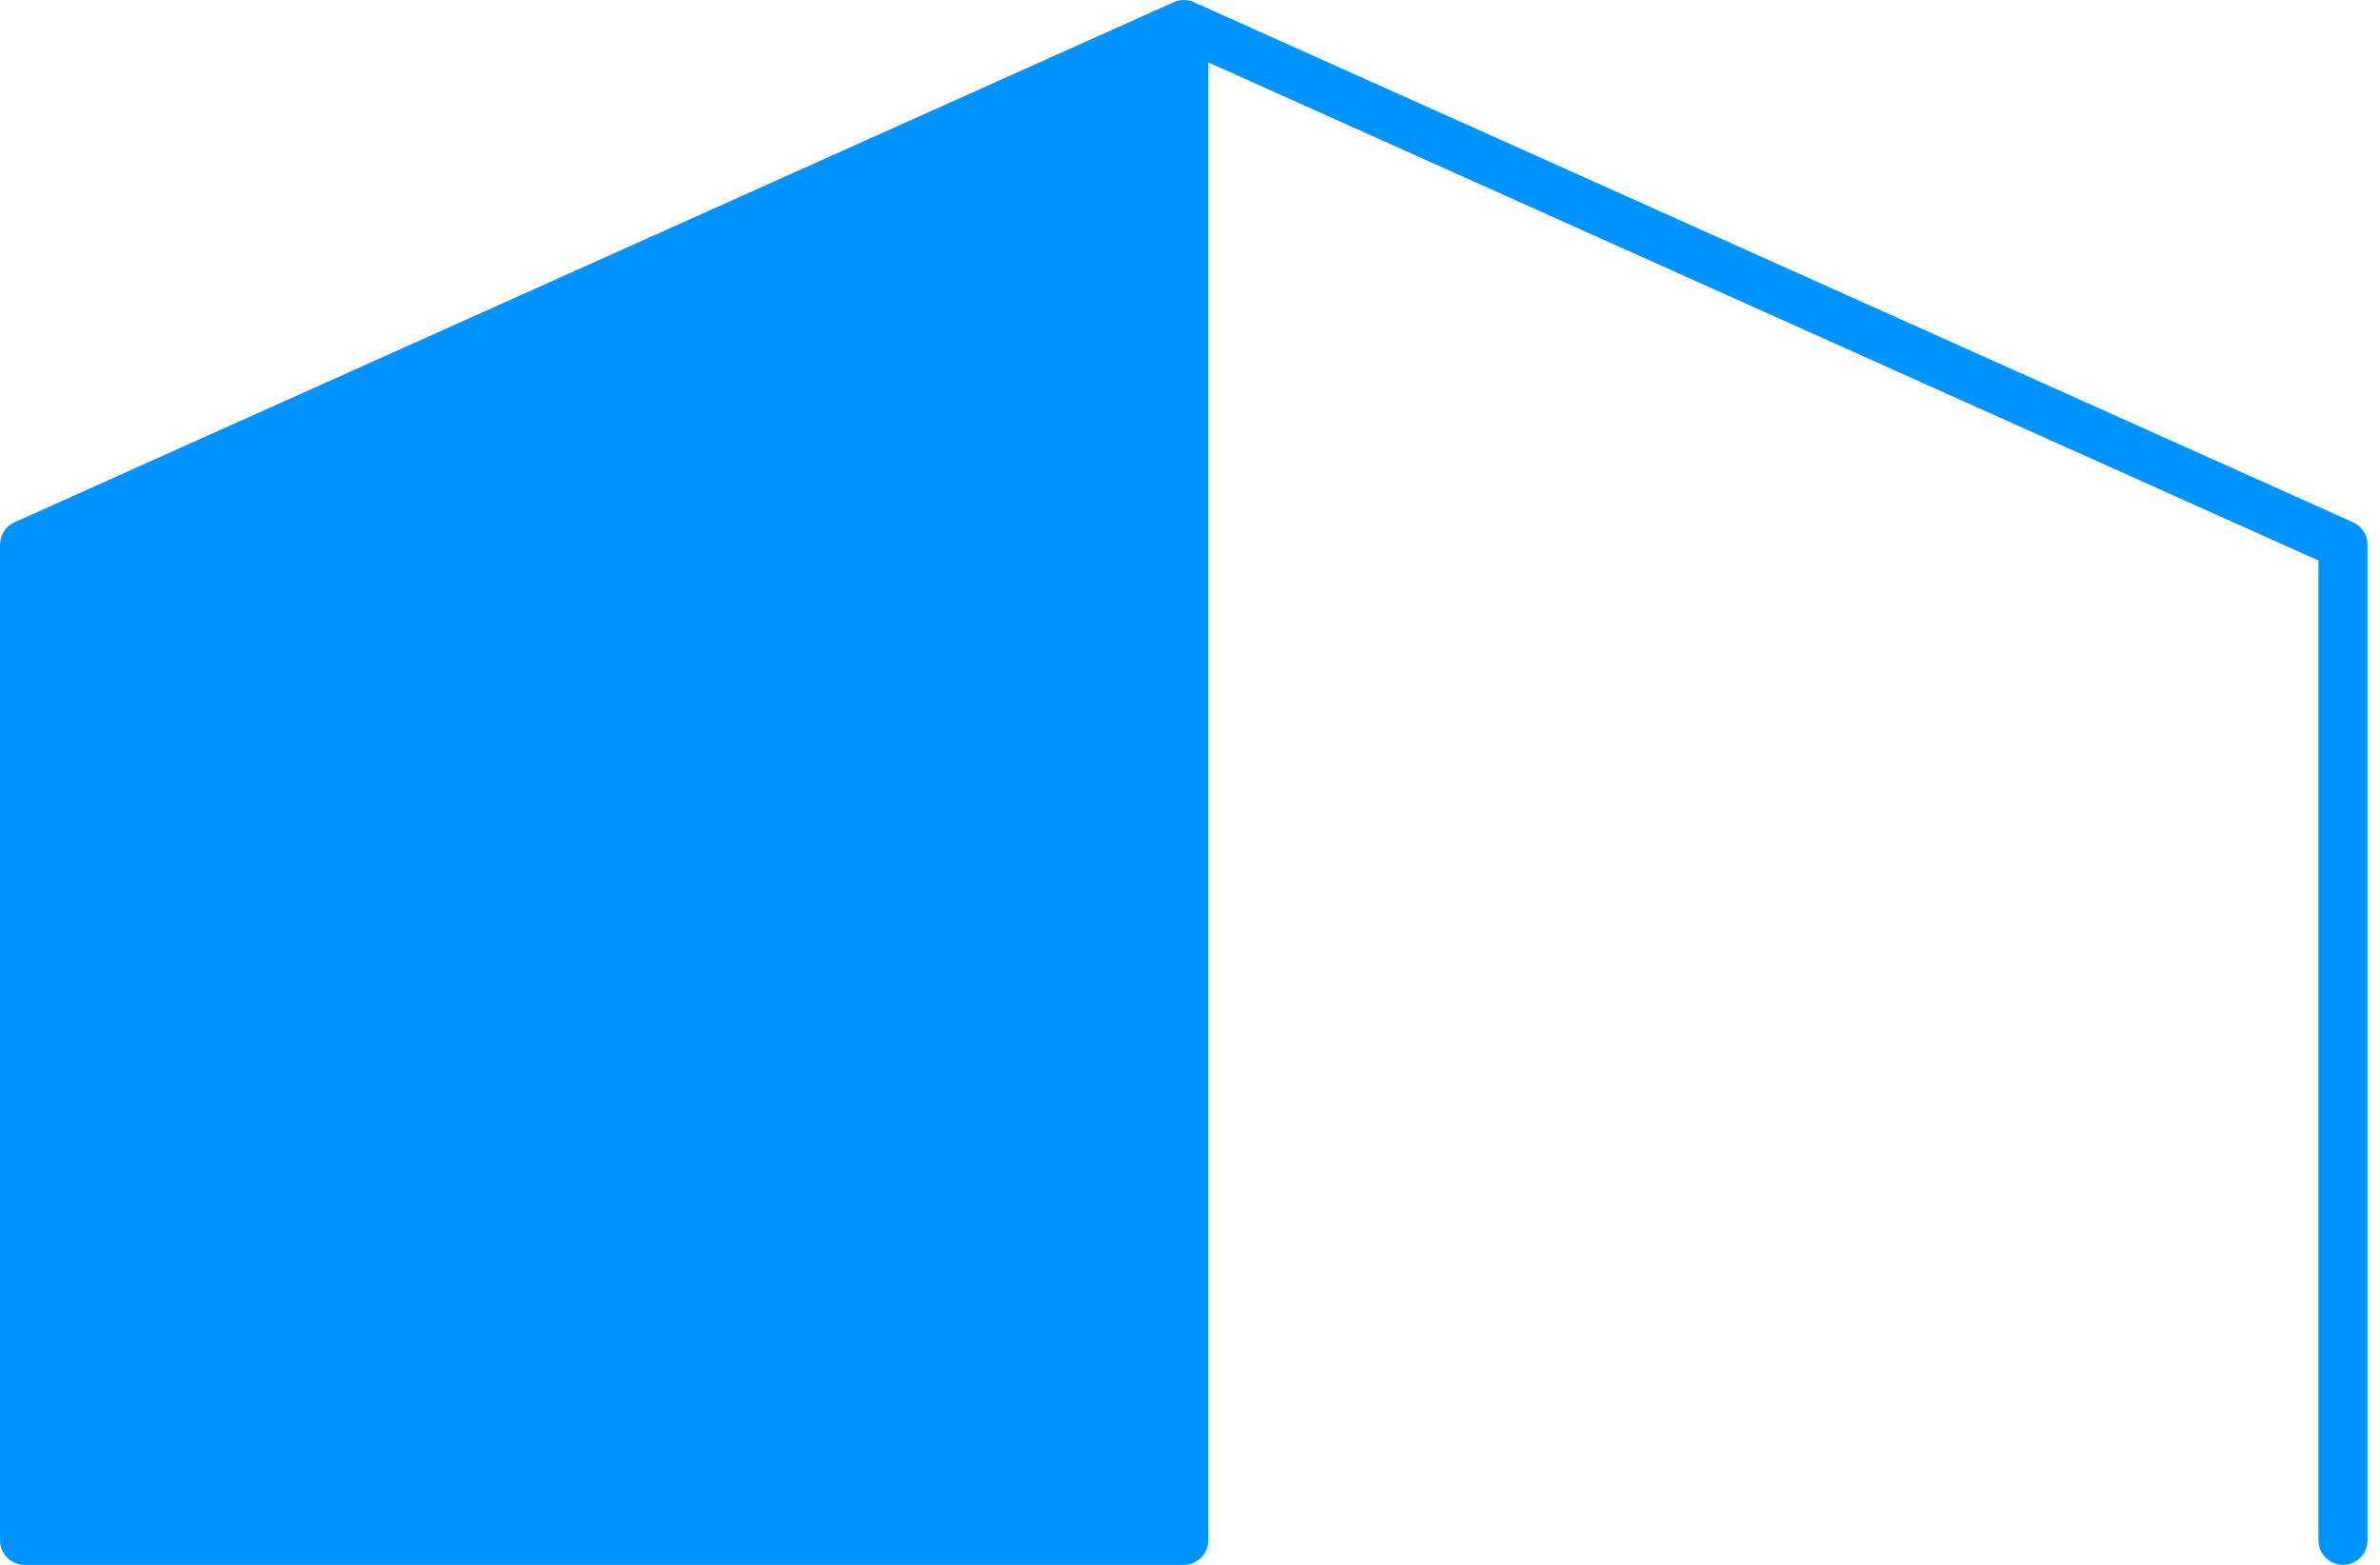 <svg width="73" height="48" viewBox="0 0 73 48" fill="none" xmlns="http://www.w3.org/2000/svg">
<path d="M72.173 16.02L36.616 0.066C36.596 0.056 36.575 0.049 36.556 0.042C36.553 0.041 36.55 0.039 36.545 0.038C36.517 0.029 36.489 0.021 36.461 0.016C36.455 0.015 36.448 0.014 36.442 0.013C36.42 0.009 36.398 0.006 36.375 0.004C36.367 0.004 36.359 0.003 36.351 0.002C36.329 0.001 36.308 0 36.286 0.002C36.279 0.002 36.271 0.002 36.264 0.002C36.236 0.004 36.207 0.006 36.179 0.011C36.151 0.016 36.123 0.023 36.096 0.031C36.088 0.033 36.079 0.036 36.071 0.039C36.052 0.045 36.032 0.053 36.013 0.062C36.008 0.064 36.003 0.065 35.998 0.068L0.444 16.02C0.173 16.141 0 16.41 0 16.706V47.249C0 47.664 0.337 48 0.752 48H36.308C36.723 48 37.06 47.664 37.06 47.249V1.913L71.112 17.193V47.249C71.112 47.664 71.449 48 71.864 48C72.279 48 72.616 47.664 72.616 47.249V16.707C72.616 16.411 72.442 16.142 72.172 16.021L72.173 16.02Z" fill="#0093FF"/>
</svg>
